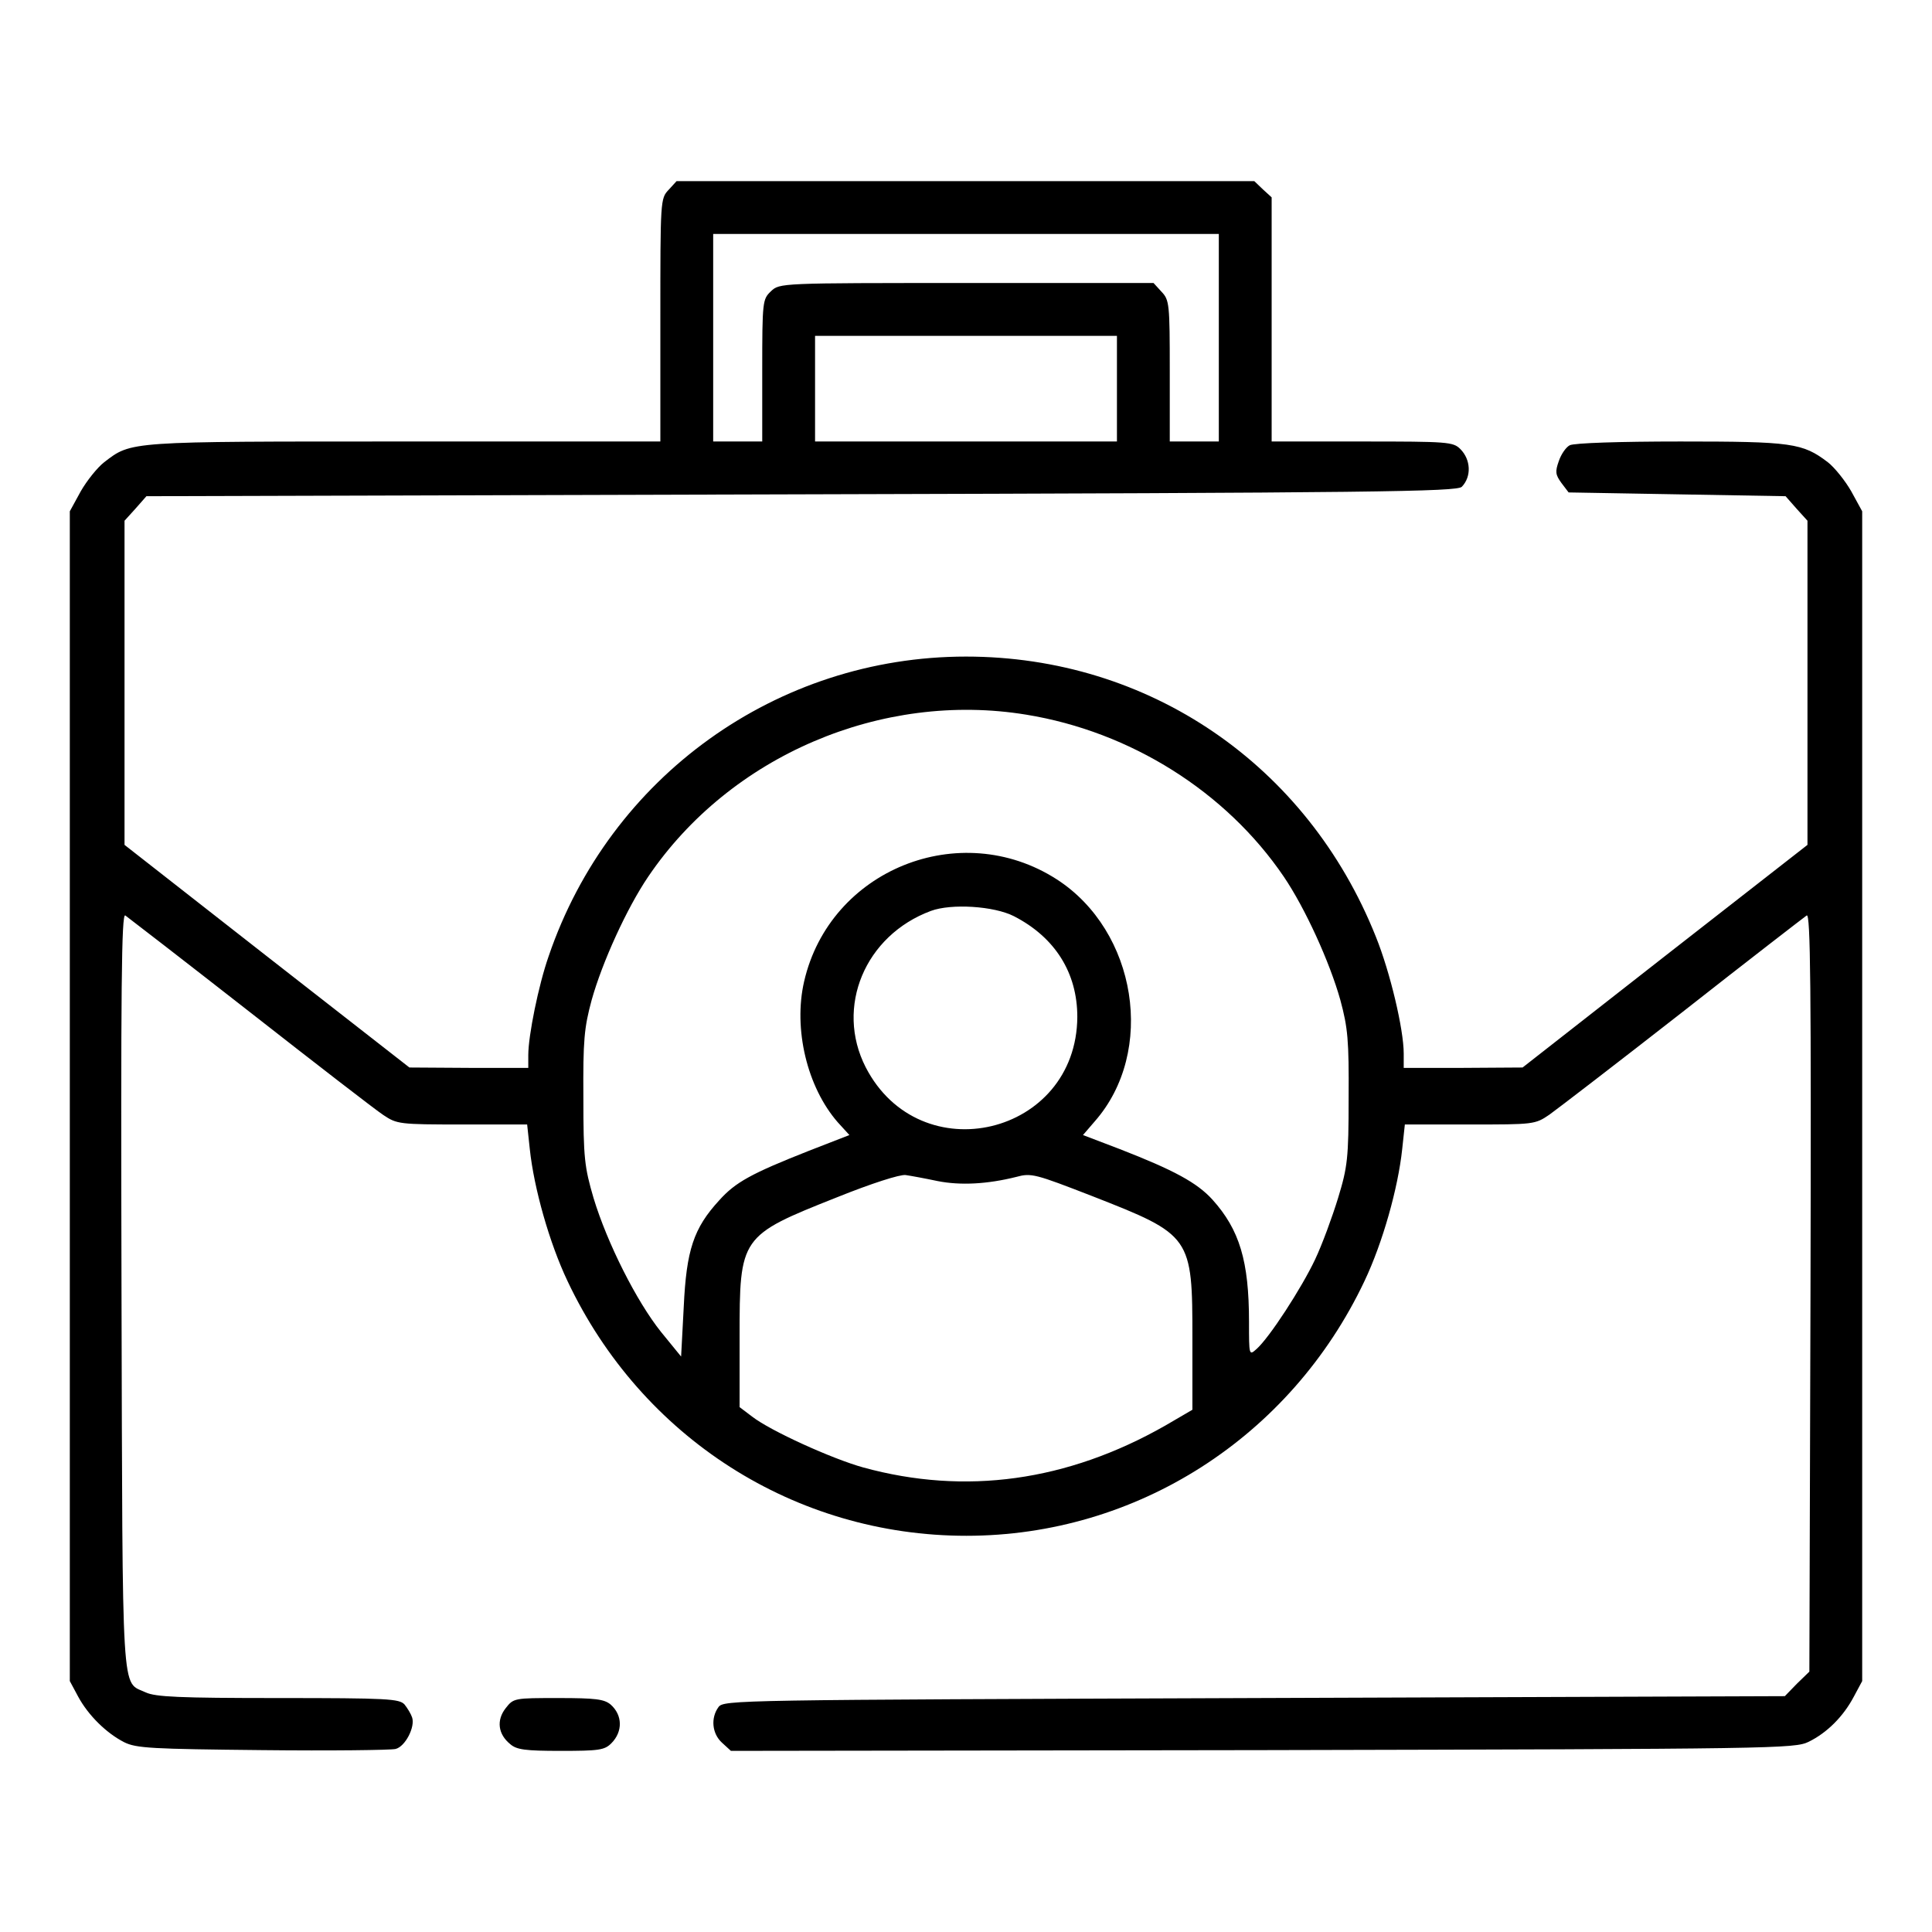 <?xml version="1.0" standalone="no"?>
<!DOCTYPE svg PUBLIC "-//W3C//DTD SVG 20010904//EN"
 "http://www.w3.org/TR/2001/REC-SVG-20010904/DTD/svg10.dtd">
<svg version="1.0" xmlns="http://www.w3.org/2000/svg"
 width="512pt" height="512pt" viewBox="0 0 512 512"
 preserveAspectRatio="xMidYMid meet">

<g transform="translate(0,512) scale(0.1,-0.1)"
fill="#000000" stroke="none">
<path d="M1772 4617 c-22 -23 -22 -28 -22 -345 l0 -322 -679 0 c-735 0 -722 1
-795 -55 -18 -14 -46 -49 -62 -77 l-29 -53 0 -1550 0 -1550 22 -41 c27 -50 75
-97 122 -121 32 -16 72 -18 366 -21 182 -2 340 0 353 3 26 6 53 59 44 84 -3 9
-12 24 -20 34 -14 15 -43 17 -335 17 -263 0 -325 3 -351 15 -65 31 -61 -40
-64 1063 -2 811 0 1002 10 996 7 -5 156 -120 330 -256 175 -137 334 -260 354
-273 36 -24 42 -25 209 -25 l172 0 7 -65 c11 -104 52 -249 100 -350 196 -415
603 -675 1057 -675 451 0 859 261 1055 675 48 101 89 246 100 350 l7 65 172 0
c169 0 173 0 211 26 21 15 180 137 354 273 173 136 321 250 328 255 10 6 12
-186 10 -998 l-3 -1006 -33 -32 -32 -33 -1406 -5 c-1377 -5 -1406 -5 -1420
-24 -21 -29 -17 -70 9 -94 l24 -22 1409 2 c1361 3 1410 4 1447 22 49 24 92 67
120 120 l22 41 0 1550 0 1550 -29 53 c-16 28 -44 63 -62 77 -67 51 -95 55
-391 55 -160 0 -282 -4 -293 -10 -10 -5 -23 -24 -29 -42 -10 -28 -9 -36 7 -58
l19 -25 287 -5 288 -5 29 -33 29 -32 0 -430 0 -429 -378 -295 -377 -295 -157
-1 -158 0 0 38 c0 64 -36 216 -74 310 -182 456 -602 742 -1086 742 -501 0
-944 -318 -1106 -794 -27 -77 -54 -211 -54 -262 l0 -34 -157 0 -158 1 -378
295 -377 295 0 430 0 429 29 32 29 33 1736 5 c1525 4 1737 7 1750 20 26 27 24
72 -4 100 -19 19 -33 20 -260 20 l-240 0 0 323 0 324 -23 21 -23 22 -765 0
-766 0 -21 -23z m1458 -392 l0 -275 -65 0 -65 0 0 187 c0 178 -1 188 -22 210
l-21 23 -496 0 c-494 0 -495 0 -518 -22 -22 -21 -23 -26 -23 -210 l0 -188 -65
0 -65 0 0 275 0 275 670 0 670 0 0 -275z m-270 -135 l0 -140 -400 0 -400 0 0
140 0 140 400 0 400 0 0 -140z m-240 -864 c276 -45 529 -204 682 -429 57 -84
122 -227 150 -327 20 -74 23 -107 22 -260 0 -160 -3 -183 -28 -265 -15 -49
-42 -123 -61 -163 -36 -76 -121 -207 -155 -237 -20 -18 -20 -17 -20 72 0 161
-25 244 -97 324 -41 45 -102 78 -246 134 l-97 37 31 36 c163 185 112 505 -101
642 -256 164 -601 25 -669 -271 -29 -126 8 -280 89 -373 l31 -34 -108 -42
c-152 -60 -194 -83 -237 -131 -68 -74 -87 -132 -94 -282 l-7 -132 -53 65 c-65
81 -143 236 -179 355 -24 82 -27 106 -27 265 -1 153 2 186 22 260 28 100 93
243 150 327 217 320 618 492 1002 429z m-33 -534 c109 -56 168 -150 168 -267
-2 -314 -417 -413 -561 -133 -81 159 -2 349 173 414 54 20 167 13 220 -14z
m-202 -702 c61 -12 132 -8 208 11 40 11 50 8 202 -51 263 -103 265 -106 265
-378 l0 -188 -72 -42 c-260 -148 -530 -185 -800 -111 -83 23 -246 97 -295 135
l-33 25 0 185 c0 267 1 269 258 371 92 37 167 61 182 59 14 -2 52 -9 85 -16z"/>
<path d="M1340 593 c-25 -32 -20 -69 12 -95 17 -15 40 -18 134 -18 101 0 116
2 134 20 31 31 30 75 -2 103 -17 14 -40 17 -138 17 -117 0 -119 0 -140 -27z"/>
</g>
</svg>
